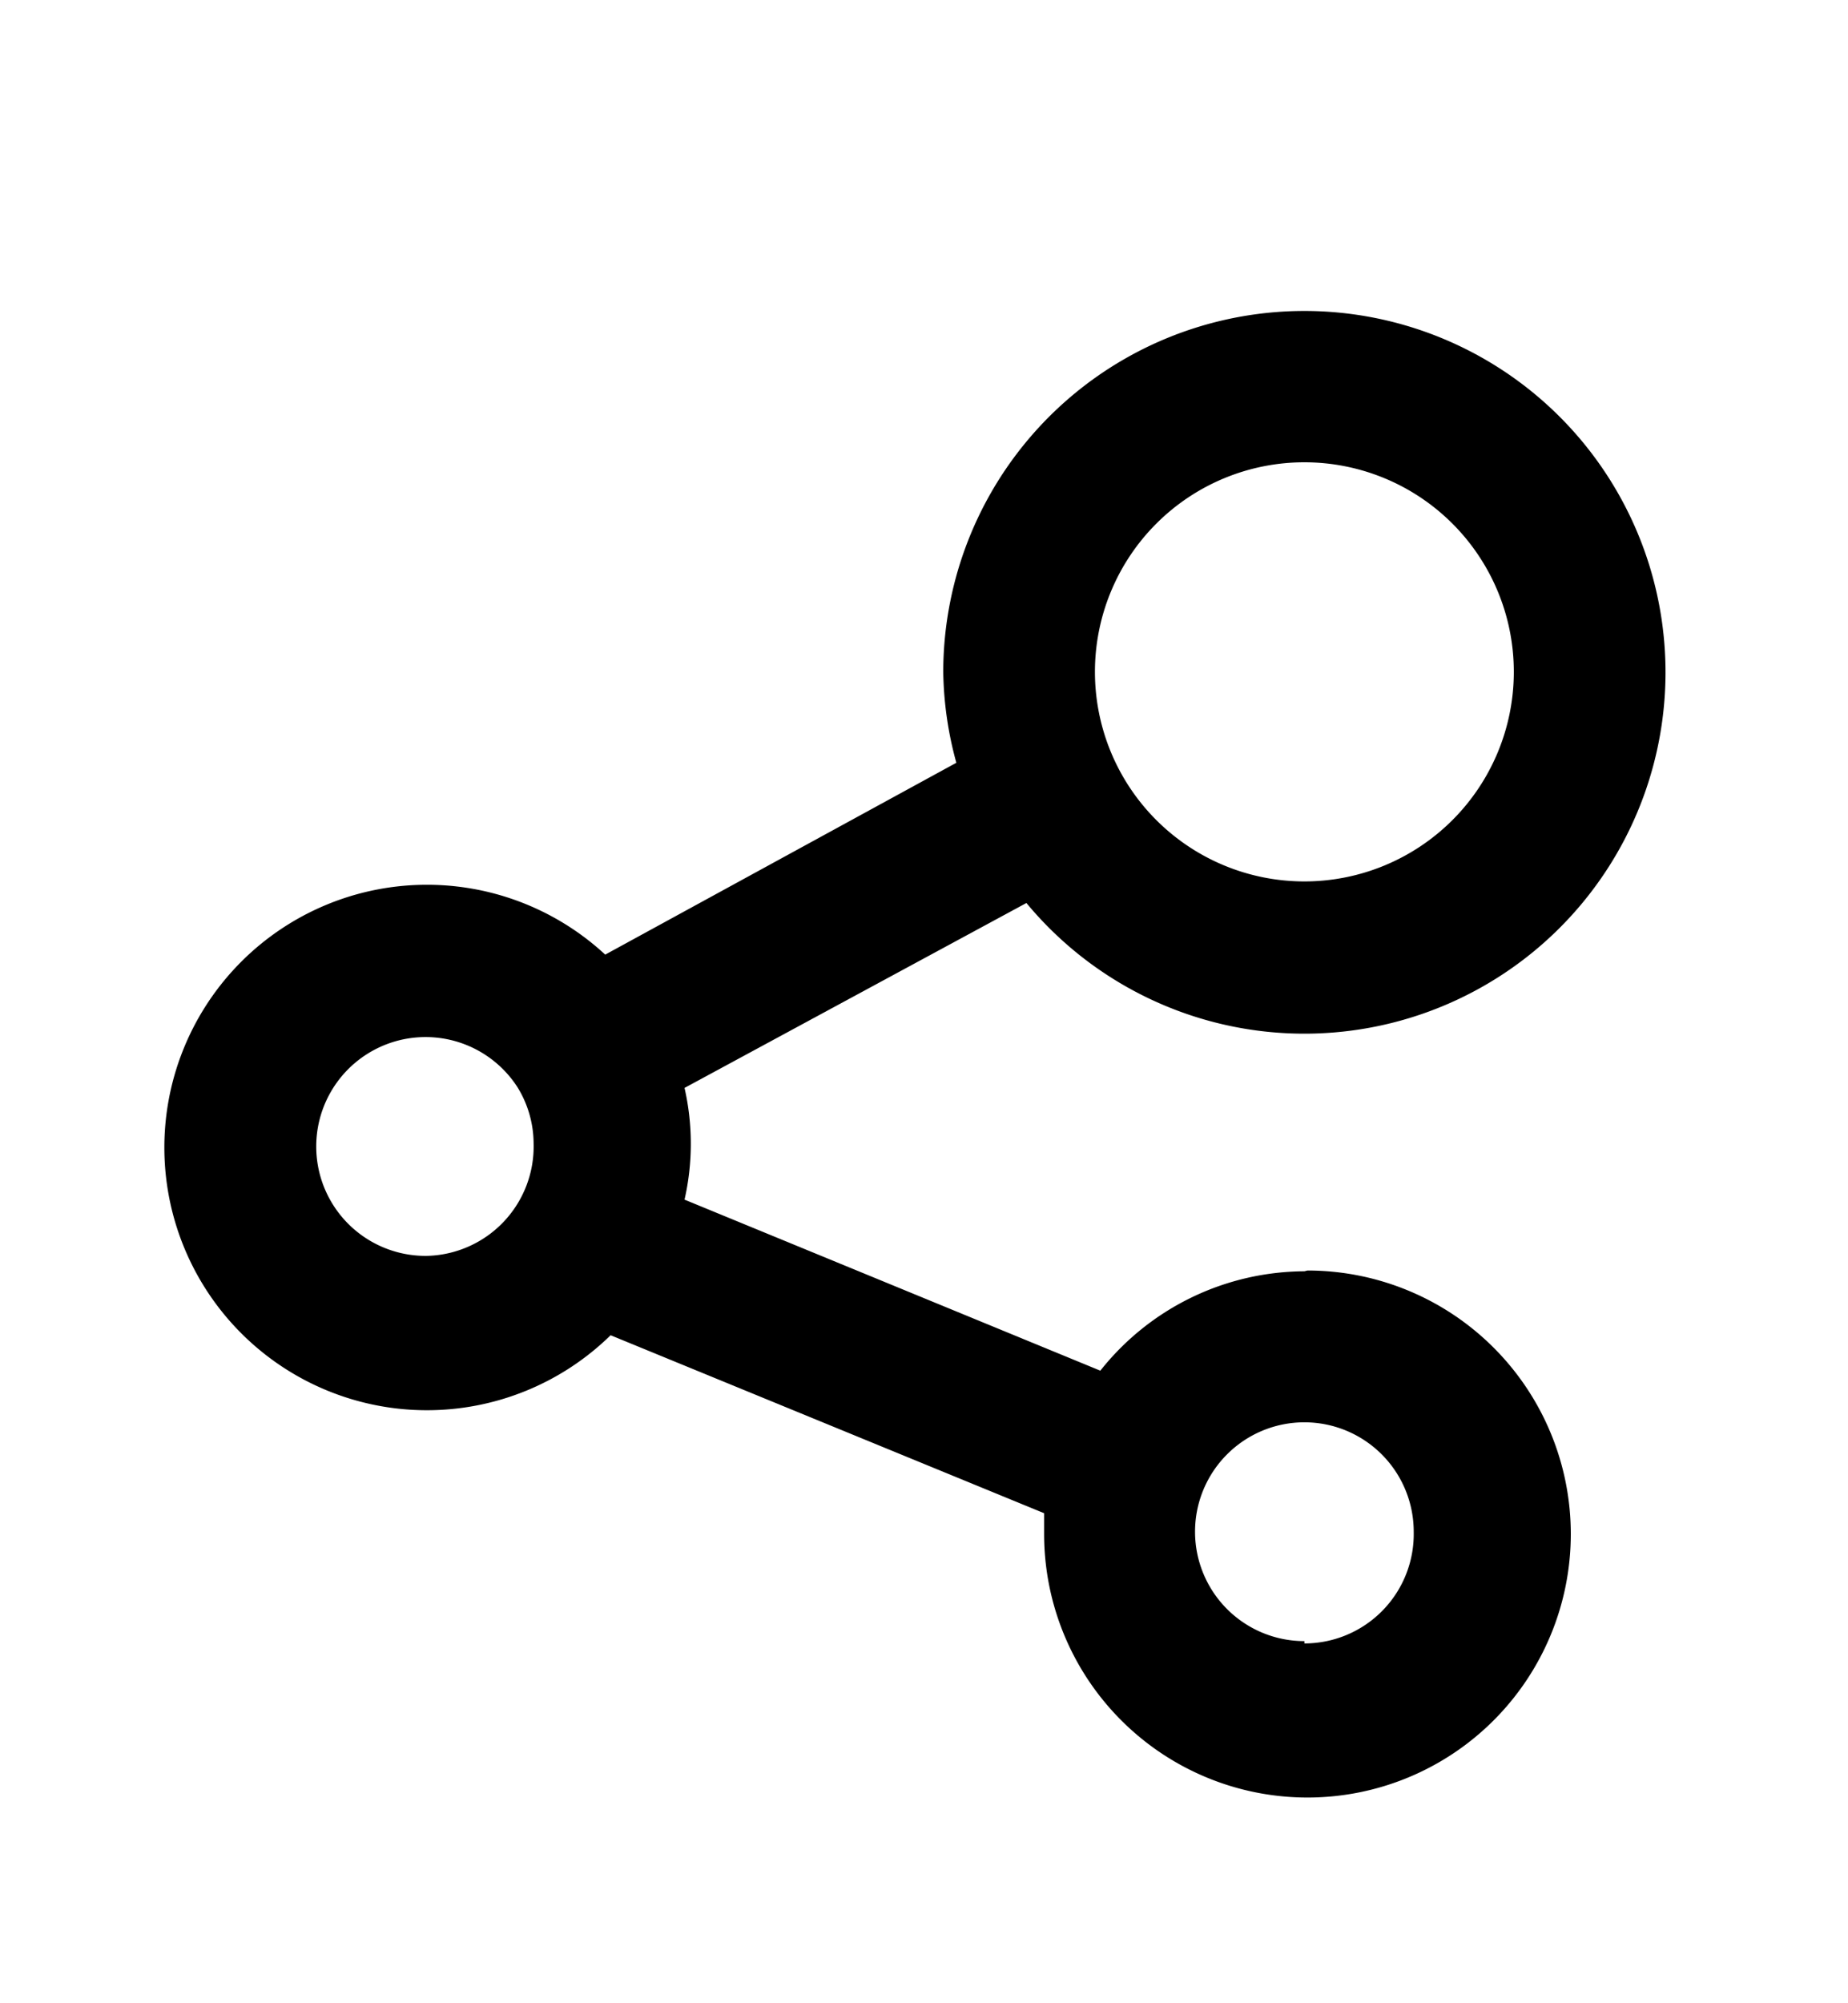 <svg data-name="Layer 1" viewBox="0 0 24 26"><path d="M16.94 16.5a3.4 3.4 0 0 0-2.65 1.29l-5.4-2.22a3.26 3.26 0 0 0 0-1.45l4.44-2.4a4.69 4.69 0 1 0-1.08-3 4.66 4.66 0 0 0 .17 1.18l-4.56 2.49a3.41 3.41 0 1 0 .07 4.94l5.63 2.31v.27a3.42 3.42 0 1 0 3.42-3.42zm0-10.5a2.72 2.72 0 1 1-2.72 2.72A2.72 2.72 0 0 1 16.94 6zM5.54 16.3a1.42 1.42 0 1 1 1.18-2.19 1.4 1.4 0 0 1 .21.73 1.42 1.42 0 0 1-1.39 1.46zm11.4 5a1.42 1.42 0 1 1 1.42-1.42 1.42 1.42 0 0 1-1.42 1.45z"/></svg>